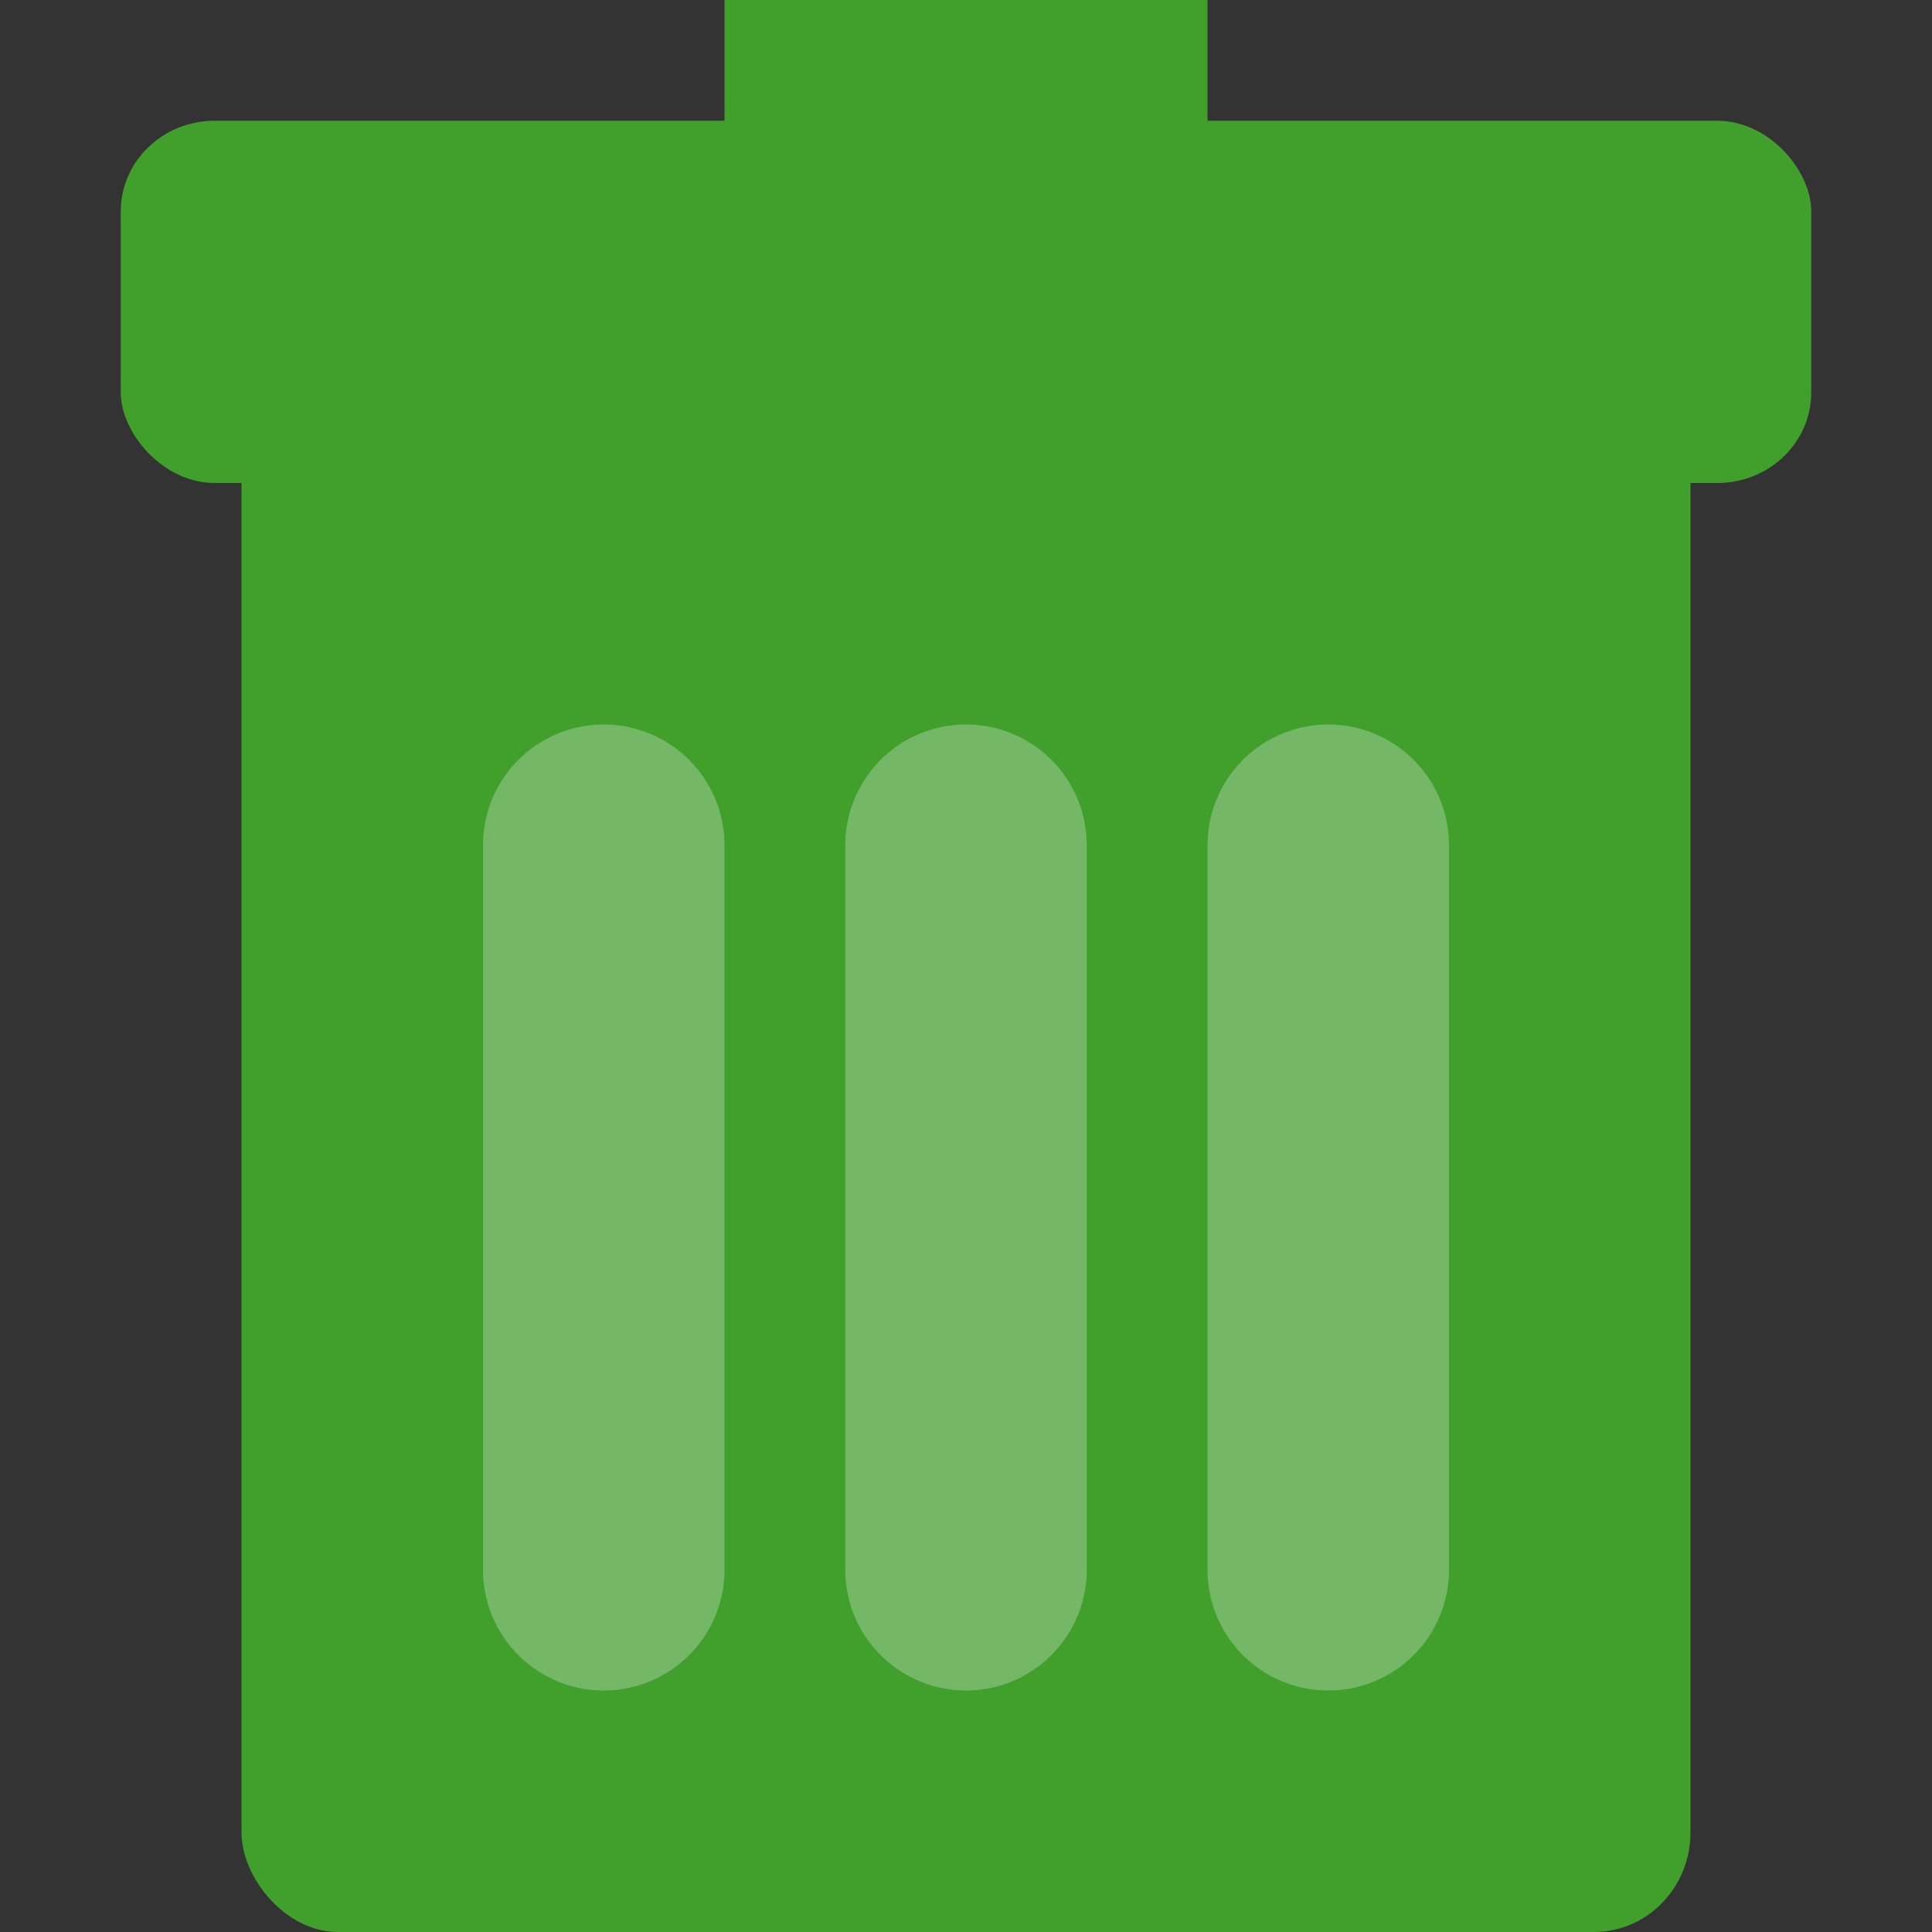 <svg xmlns="http://www.w3.org/2000/svg" width="16" height="16" version="1">
 <rect width="100%" height="100%" fill="#333333" stroke="none"/>
 <rect style="fill:#40a02b" width="12" height="14" x="2" y="2" rx=".8" ry=".824"/>
 <rect style="fill:#40a02b" width="4" height="1.6" x="6" y="0"/>
 <rect style="fill:#40a02b" width="14" height="3" x="1" y="1" rx=".778" ry=".75"/>
 <path style="opacity:0.3;fill:none;stroke:#eff1f5;stroke-width:2;stroke-linecap:round" d="m 8,7 v 6"/>
 <path style="opacity:0.3;fill:none;stroke:#eff1f5;stroke-width:2;stroke-linecap:round" d="m 5,7 v 6"/>
 <path style="opacity:0.3;fill:none;stroke:#eff1f5;stroke-width:2;stroke-linecap:round" d="m 11,7 v 6"/>
</svg>
